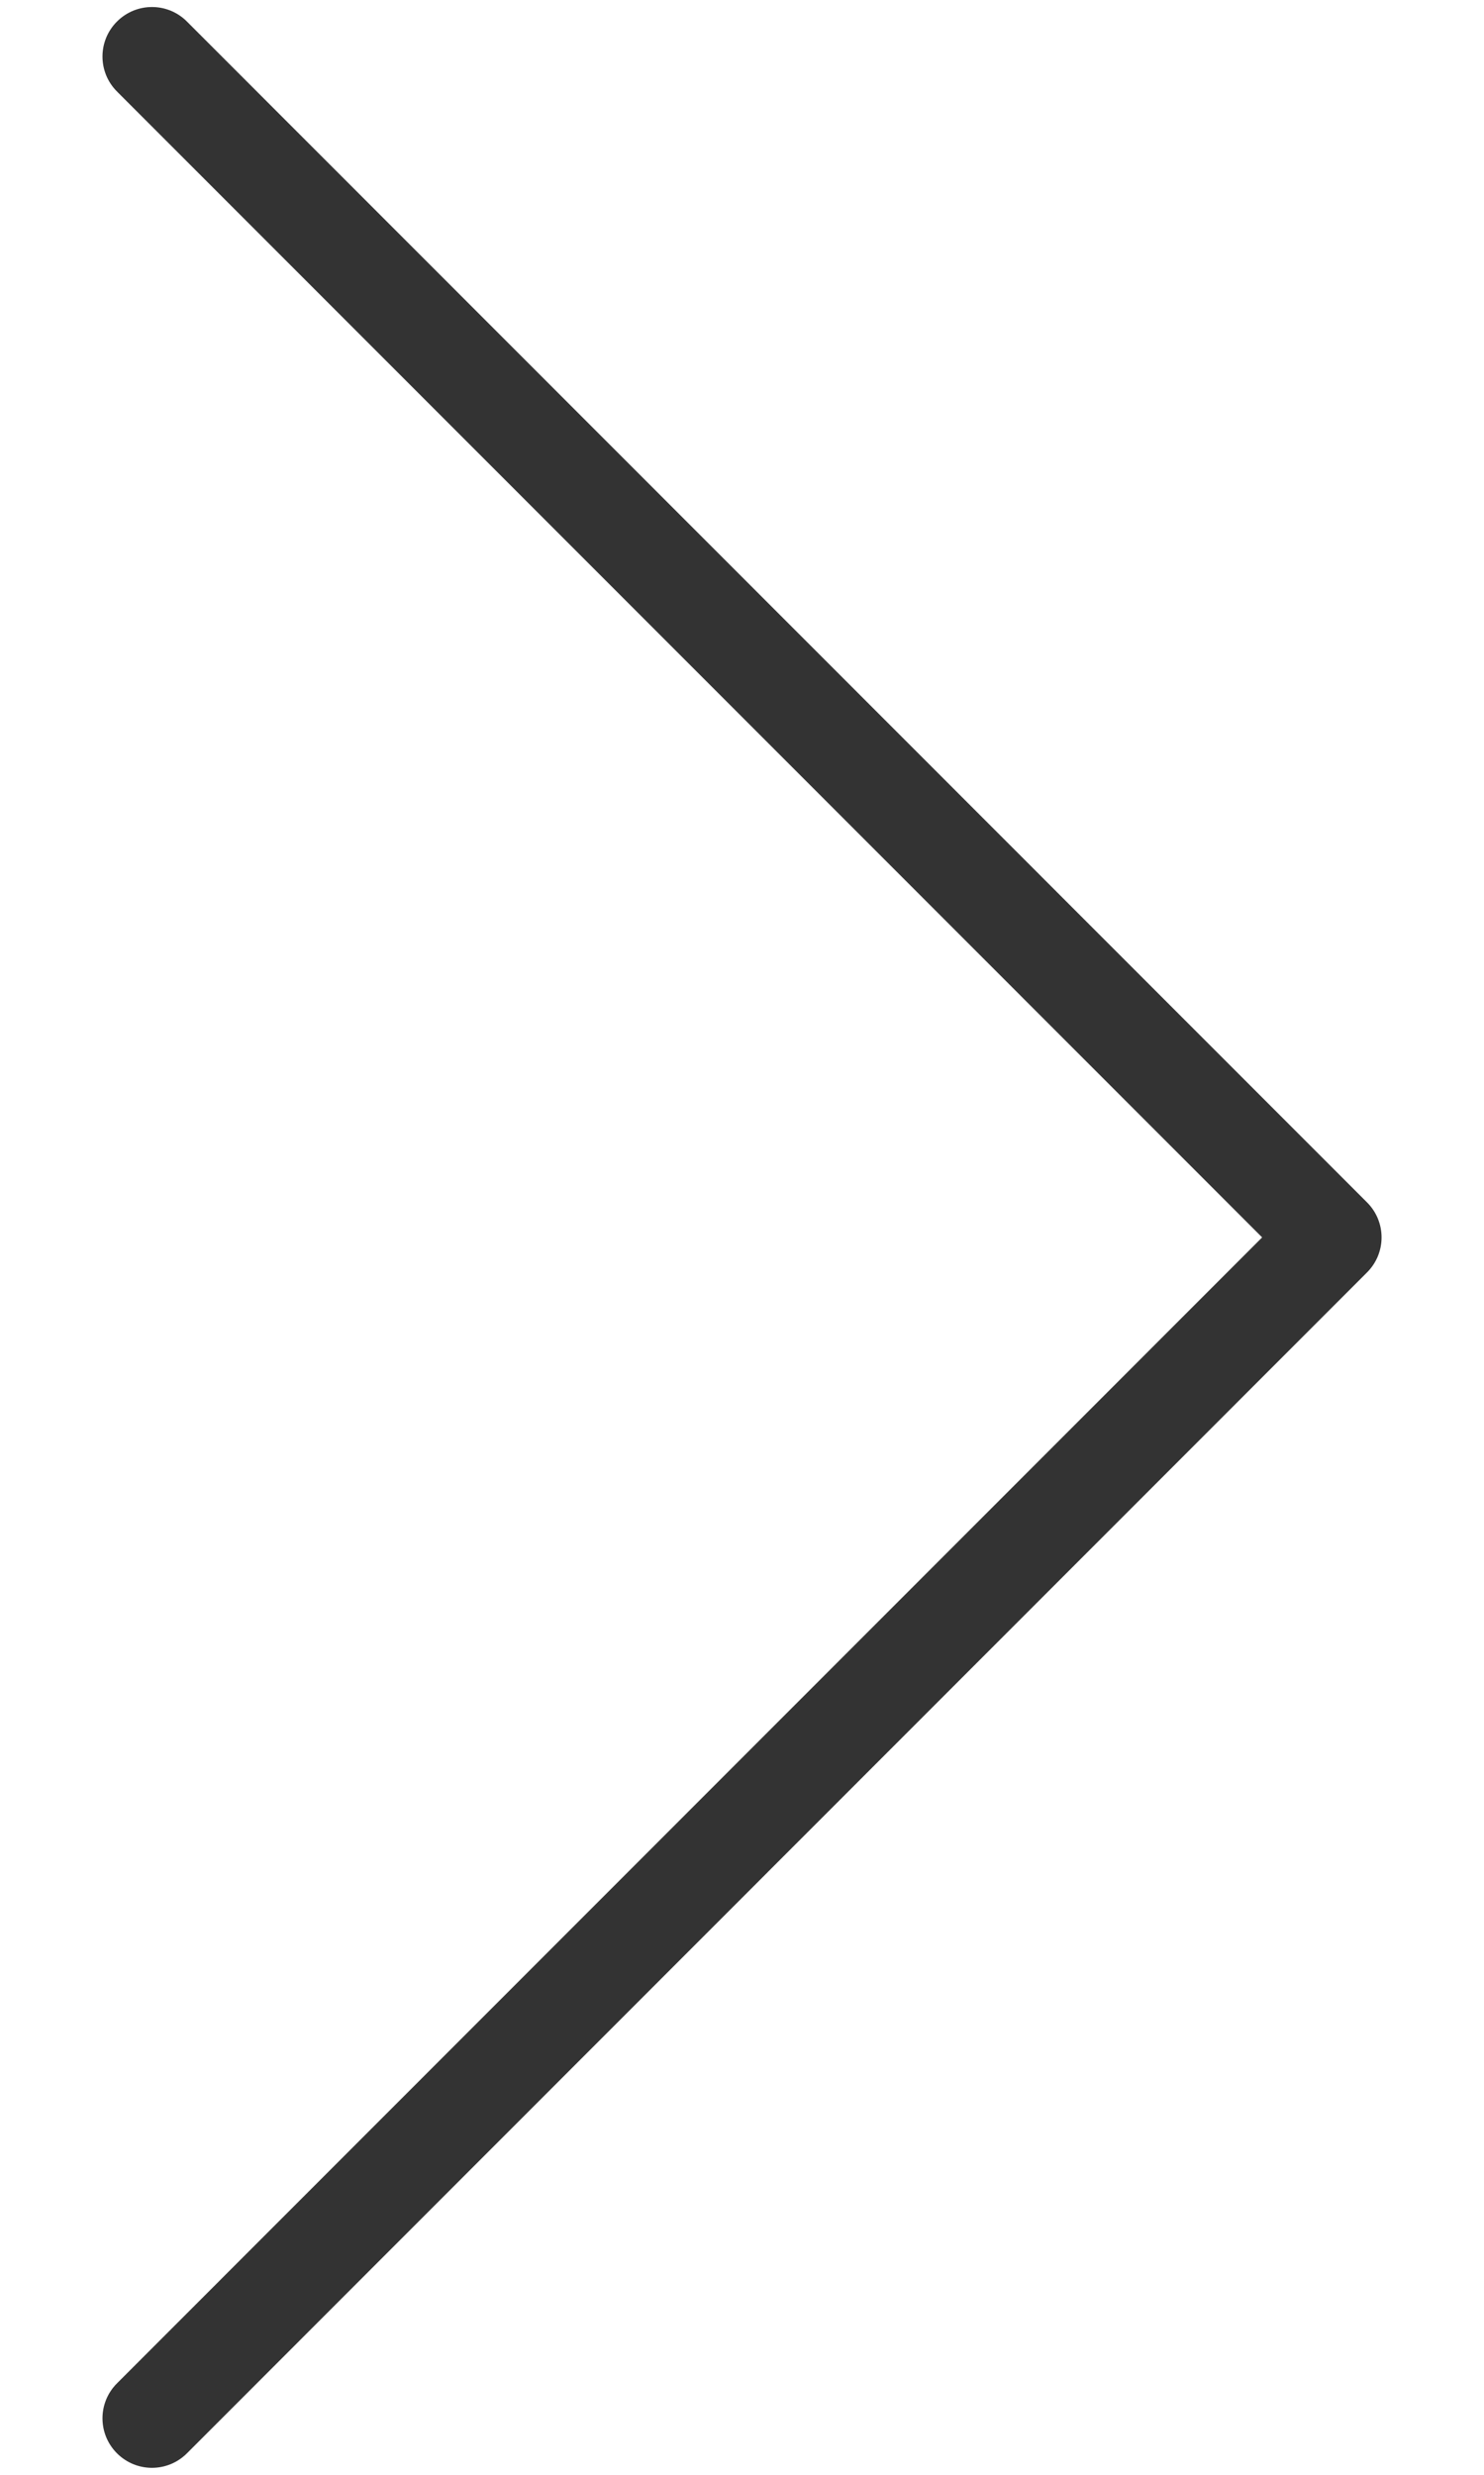 <?xml version="1.0" encoding="utf-8"?>
<!-- Generator: Adobe Illustrator 16.0.0, SVG Export Plug-In . SVG Version: 6.00 Build 0)  -->
<!DOCTYPE svg PUBLIC "-//W3C//DTD SVG 1.1//EN" "http://www.w3.org/Graphics/SVG/1.1/DTD/svg11.dtd">
<svg version="1.1" id="Layer_1" xmlns="http://www.w3.org/2000/svg" xmlns:xlink="http://www.w3.org/1999/xlink" x="0px" y="0px"
	 width="30px" height="50px" viewBox="-127.923 -115.038 30 50" enable-background="new -127.923 -115.038 30 50"
	 xml:space="preserve">
<g>
	<g>
		<path fill="#333333" d="M-124.851-65.179c-0.256,0-0.512-0.098-0.707-0.293c-0.391-0.391-0.391-1.023,0-1.414l23.15-23.152
			l-23.15-23.151c-0.391-0.391-0.391-1.023,0-1.414s1.024-0.391,1.414,0l23.857,23.858c0.391,0.391,0.391,1.023,0,1.414
			l-23.857,23.859C-124.34-65.276-124.596-65.179-124.851-65.179z"/>
	</g>
</g>
</svg>
